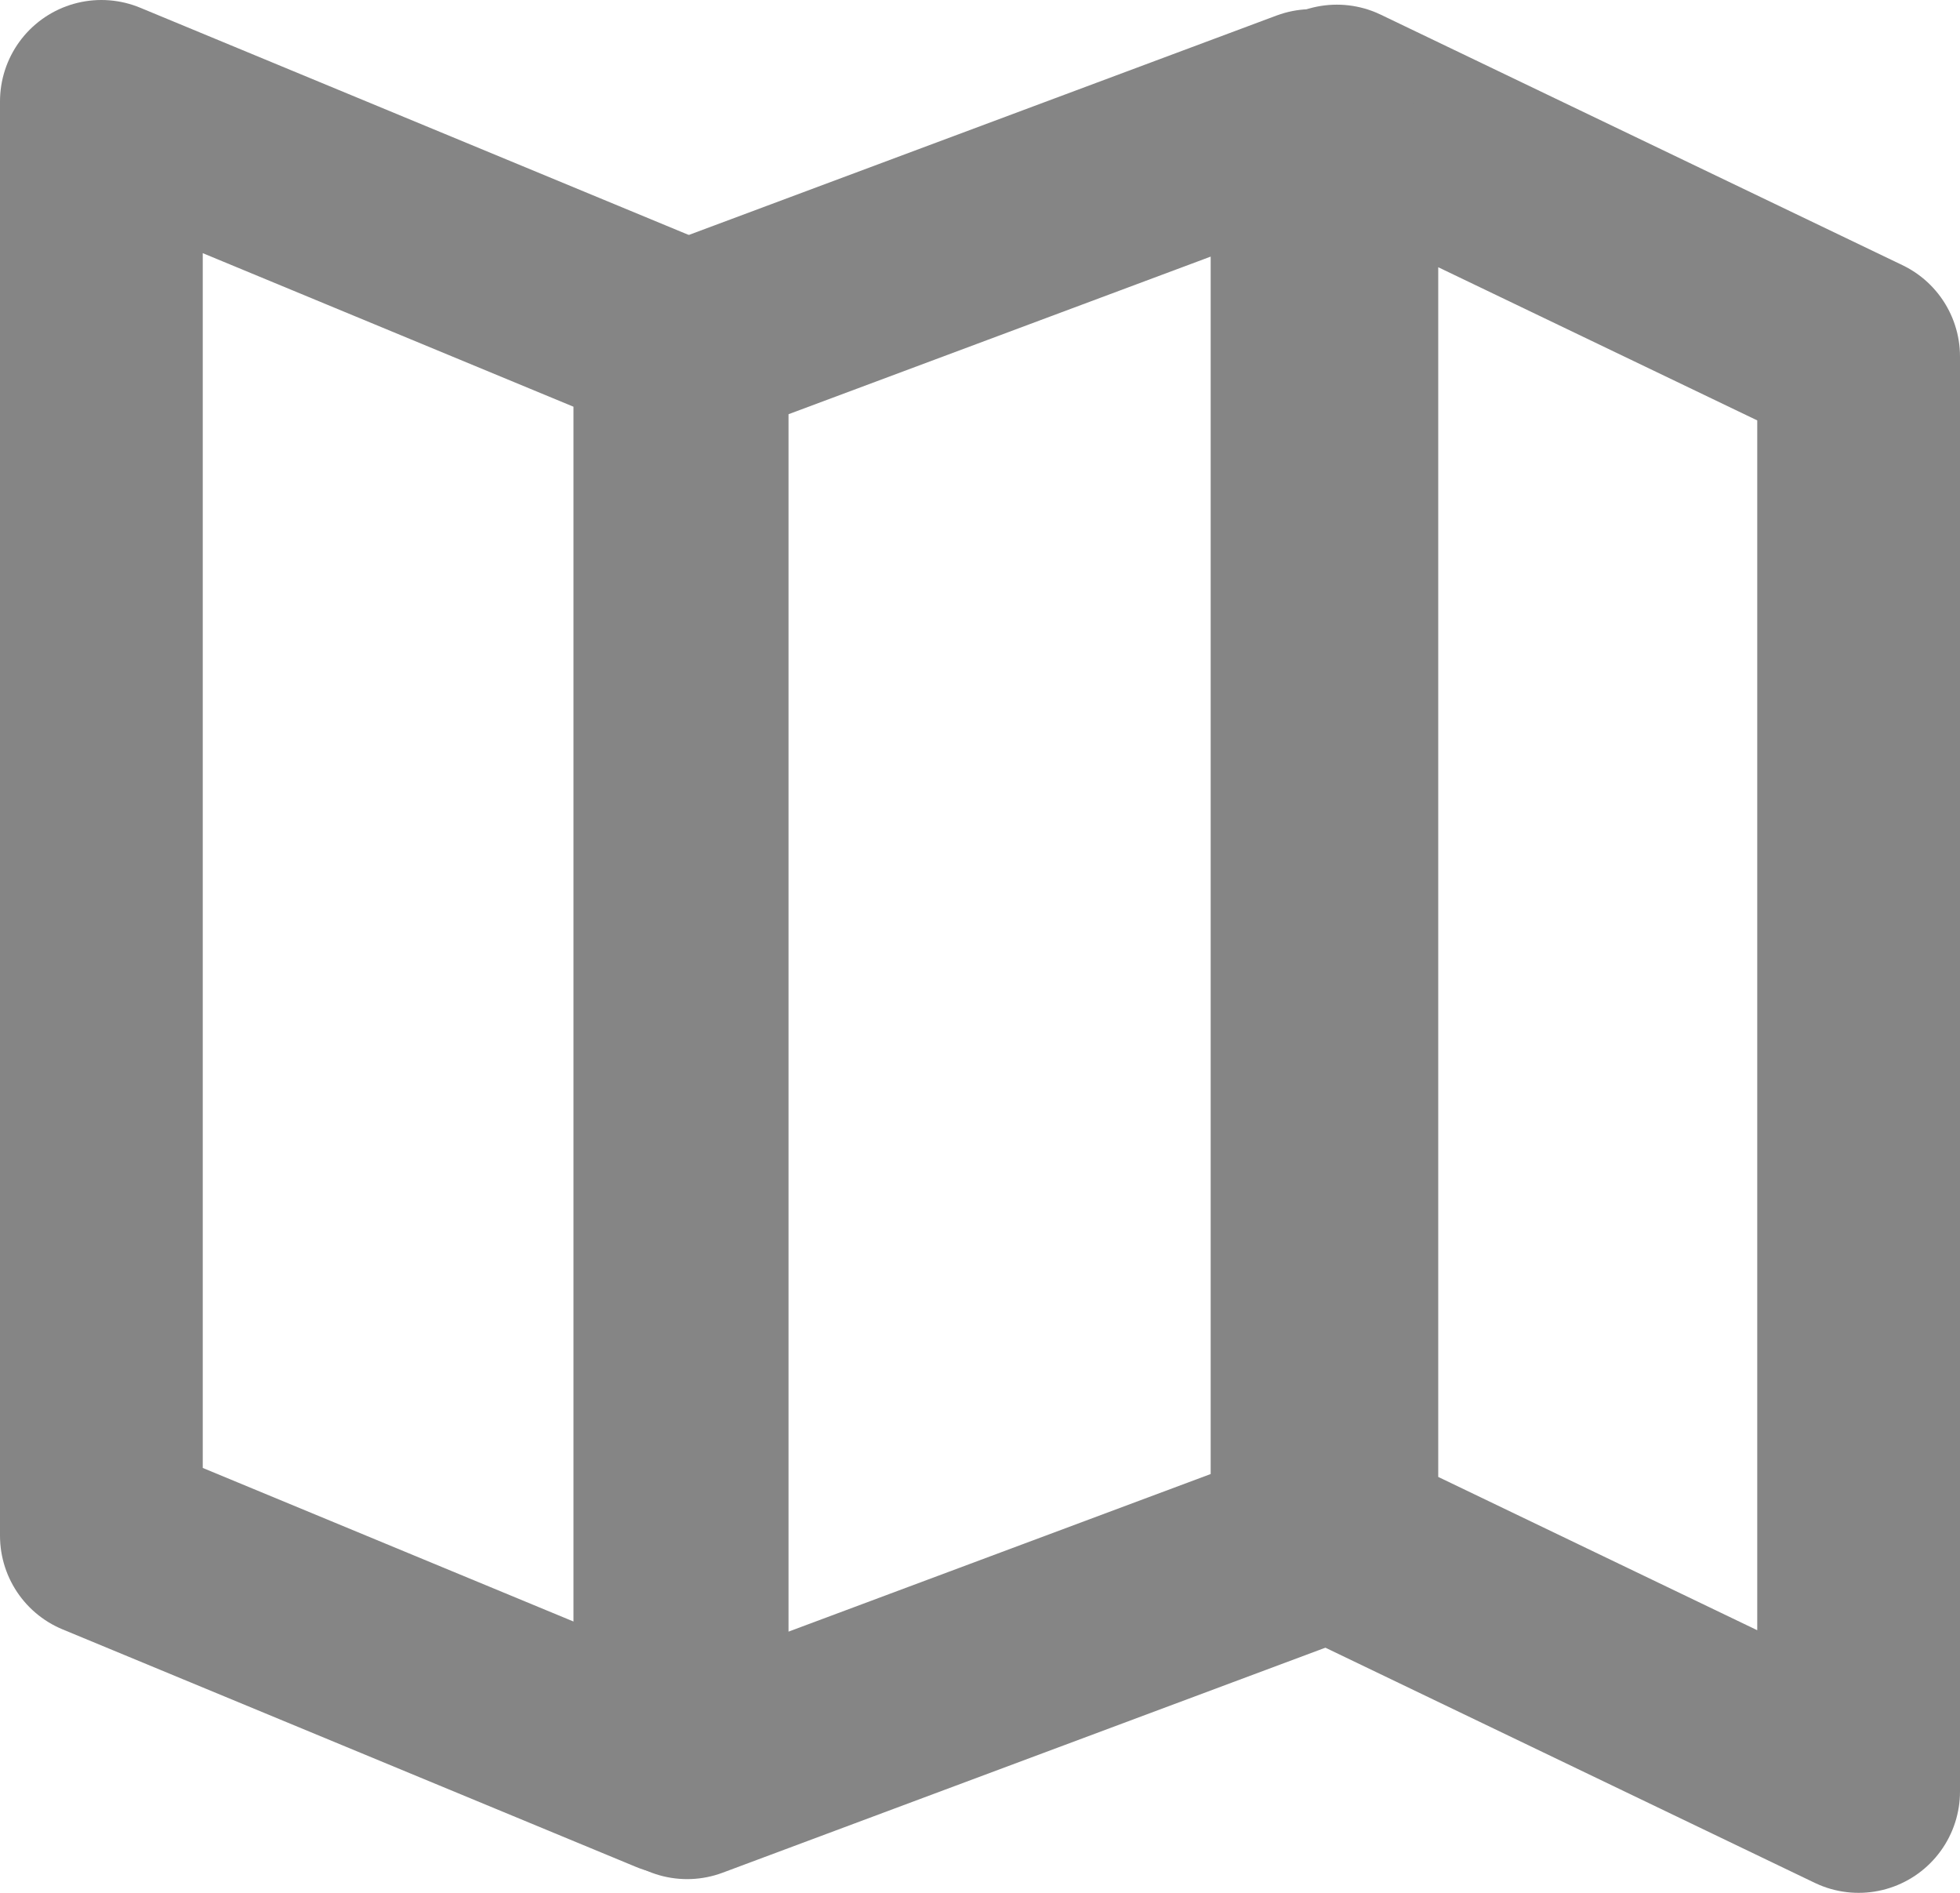 <svg xmlns="http://www.w3.org/2000/svg" width="29" height="28" viewBox="0 0 29 28">
    <defs>
        <style>
            .cls-1{fill:none;stroke:#858585;stroke-linecap:round;stroke-linejoin:round;stroke-width:3px}
        </style>
    </defs>
    <g id="map_icon" transform="translate(1.5 1.5)">
        <path id="Path_31" d="M241.176 129.217V108l3.909 1.619 4.576 1.895v21.217z" class="cls-1" transform="translate(-241.176 -108)"/>
        <path id="Path_32" d="M248.02 129.243v-21.222l7.72 3.706v21.225z" class="cls-1" transform="translate(-229.74 -107.952)"/>
        <path id="Path_33" d="M244.451 111.492l9.246-3.451v21.211l-9.246 3.451z" class="cls-1" transform="translate(-235.784 -107.906)"/>
    </g>
</svg>
